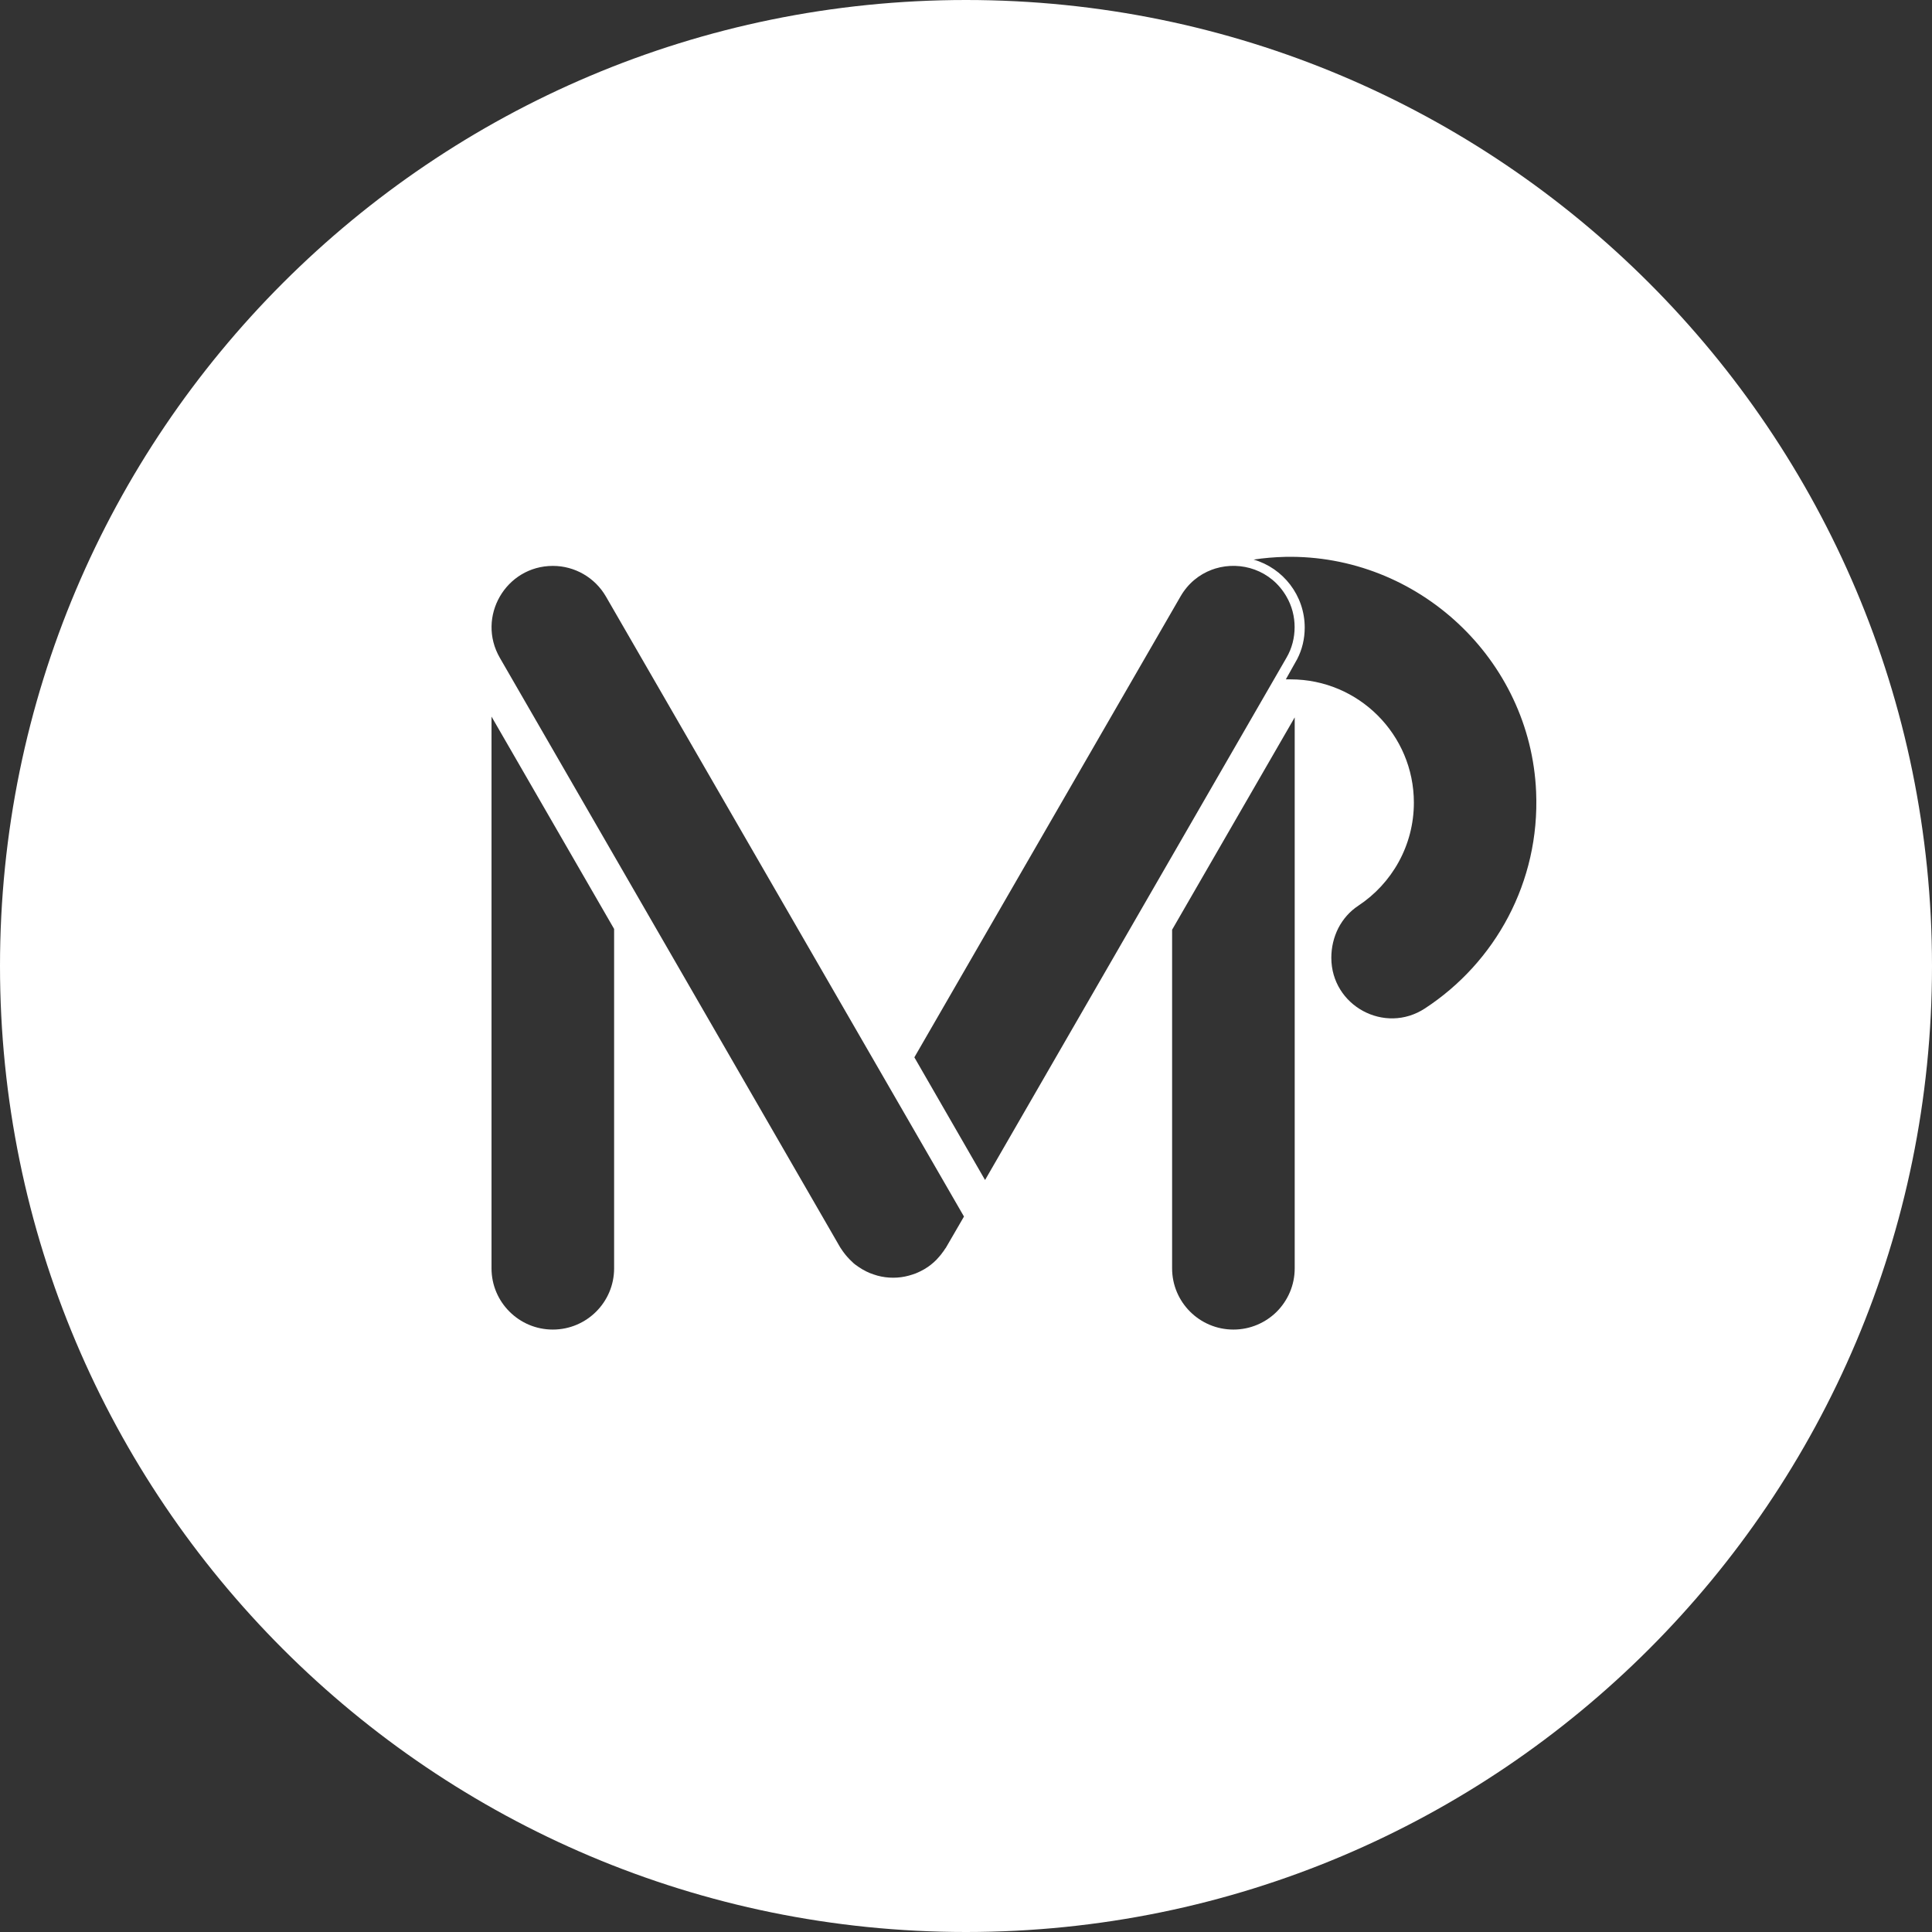 <svg width="22" height="22" viewBox="0 0 22 22" fill="none" xmlns="http://www.w3.org/2000/svg">
<rect x="0" y="0" width="22" height="22" fill="#333333" stroke="none"/>
<path fill-rule="evenodd" clip-rule="evenodd" d="M22 11C22 17.075 17.075 22 11 22C4.925 22 0 17.075 0 11C0 4.925 4.925 0 11 0C17.075 0 22 4.925 22 11ZM16.226 11.483C15.768 11.783 15.16 11.453 15.16 10.906C15.16 10.789 15.187 10.673 15.239 10.57C15.292 10.467 15.369 10.378 15.468 10.313C15.848 10.062 16.1 9.63 16.1 9.14C16.1 8.365 15.471 7.736 14.696 7.736C14.678 7.736 14.66 7.736 14.642 7.736L14.73 7.579L14.771 7.506C14.827 7.398 14.857 7.276 14.857 7.146C14.857 6.78 14.611 6.469 14.275 6.372C14.393 6.354 14.514 6.344 14.636 6.341C16.146 6.311 17.427 7.507 17.492 9.015C17.537 10.047 17.023 10.962 16.226 11.483ZM6.993 10.578L5.597 8.16V14.443C5.597 14.635 5.675 14.81 5.802 14.936C5.928 15.062 6.102 15.14 6.295 15.14C6.68 15.14 6.993 14.828 6.993 14.443V10.578ZM14.743 14.443V8.169L13.347 10.587V14.443C13.347 14.828 13.66 15.14 14.045 15.14C14.238 15.14 14.412 15.062 14.539 14.936C14.665 14.809 14.743 14.635 14.743 14.443ZM6.9 6.793C6.775 6.577 6.545 6.444 6.296 6.444C5.759 6.444 5.423 7.026 5.692 7.491L9.565 14.2C9.567 14.204 9.57 14.207 9.572 14.211C9.575 14.215 9.578 14.219 9.581 14.224C9.592 14.241 9.603 14.257 9.615 14.272C9.625 14.286 9.636 14.298 9.647 14.311C9.666 14.332 9.685 14.353 9.708 14.373C9.714 14.38 9.722 14.386 9.729 14.392L9.743 14.403C9.768 14.422 9.795 14.439 9.823 14.456C9.85 14.472 9.878 14.485 9.906 14.497C9.935 14.508 9.964 14.518 9.992 14.526C10.111 14.558 10.234 14.557 10.348 14.526C10.377 14.518 10.405 14.509 10.434 14.498L10.435 14.497C10.462 14.486 10.489 14.473 10.515 14.458L10.517 14.458L10.519 14.456C10.532 14.449 10.545 14.441 10.557 14.432L10.56 14.431C10.586 14.413 10.611 14.394 10.634 14.373C10.655 14.354 10.675 14.334 10.693 14.312C10.707 14.296 10.72 14.281 10.732 14.263C10.741 14.252 10.749 14.241 10.757 14.228C10.759 14.223 10.763 14.219 10.766 14.215L10.77 14.21L10.774 14.203L10.977 13.853L6.9 6.793ZM14.649 7.49C14.712 7.383 14.742 7.262 14.742 7.141C14.742 7.021 14.712 6.901 14.649 6.793C14.475 6.491 14.132 6.385 13.839 6.474C13.832 6.477 13.825 6.479 13.819 6.481L13.804 6.486L13.798 6.488C13.655 6.542 13.528 6.643 13.442 6.793L10.412 12.04L11.217 13.437L14.649 7.49Z" fill="white"/>
</svg>
